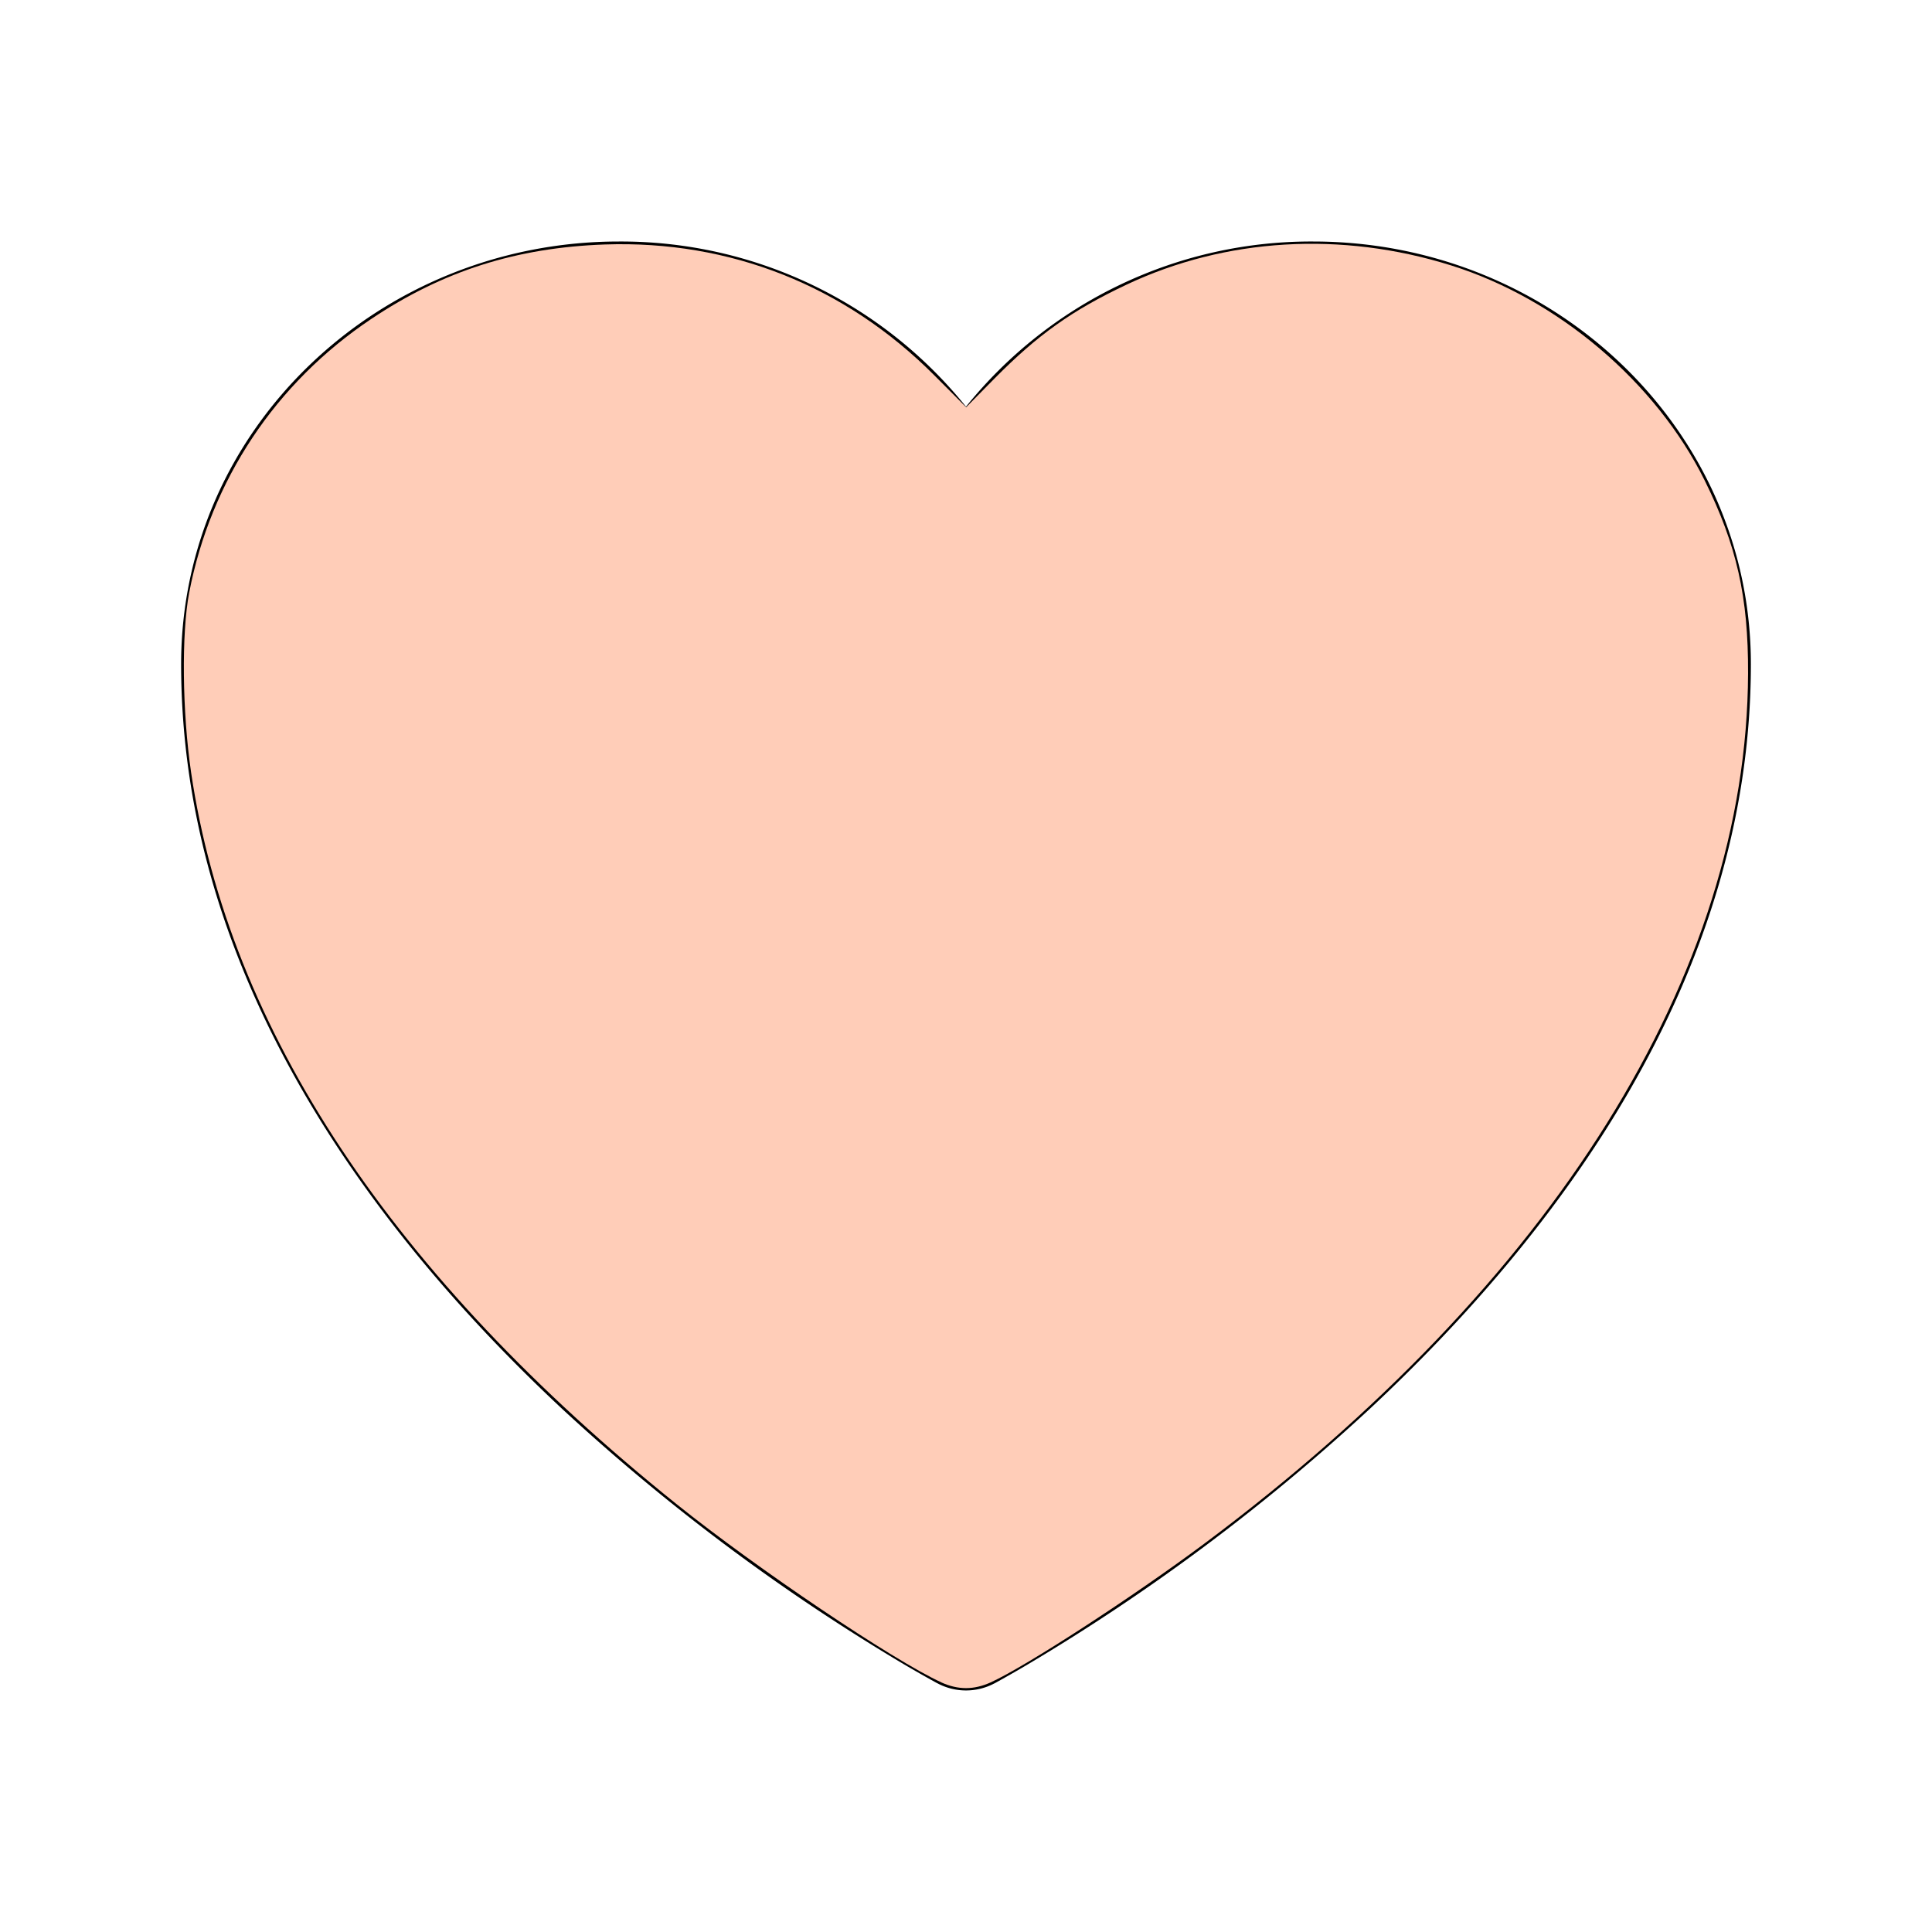 <?xml version="1.0" encoding="UTF-8" standalone="no"?>
<svg
   viewBox="0 0 24 24"
   fill="currentColor"
   class="w-6 h-6"
   version="1.1"
   id="svg1"
   sodipodi:docname="heart.svg"
   inkscape:version="1.4.2 (f4327f4, 2025-05-13)"
   xmlns:inkscape="http://www.inkscape.org/namespaces/inkscape"
   xmlns:sodipodi="http://sodipodi.sourceforge.net/DTD/sodipodi-0.dtd"
   xmlns="http://www.w3.org/2000/svg"
   xmlns:svg="http://www.w3.org/2000/svg">
  <defs
     id="defs1" />
  <sodipodi:namedview
     id="namedview1"
     pagecolor="#ffffff"
     bordercolor="#000000"
     borderopacity="0.25"
     inkscape:showpageshadow="2"
     inkscape:pageopacity="0.0"
     inkscape:pagecheckerboard="0"
     inkscape:deskcolor="#d1d1d1"
     inkscape:zoom="24.625"
     inkscape:cx="12"
     inkscape:cy="12"
     inkscape:window-width="1536"
     inkscape:window-height="793"
     inkscape:window-x="1912"
     inkscape:window-y="-8"
     inkscape:window-maximized="1"
     inkscape:current-layer="svg1" />
  <path
     d="m11.645 20.91-.007-.003-.022-.012a15.247 15.247 0 0 1-.383-.218 25.18 25.18 0 0 1-4.244-3.17C4.688 15.36 2.25 12.174 2.25 8.25 2.25 5.322 4.714 3 7.688 3A5.5 5.5 0 0 1 12 5.052 5.5 5.5 0 0 1 16.313 3c2.973 0 5.437 2.322 5.437 5.25 0 3.925-2.438 7.111-4.739 9.256a25.175 25.175 0 0 1-4.244 3.17 15.247 15.247 0 0 1-.383.219l-.022.012-.007.004-.003.001a.752.752 0 0 1-.704 0l-.003-.001Z"
     id="path1" />
  <path
     style="fill:#ffcdb8;fill-opacity:1;stroke-width:0.292;stroke-opacity:0.43"
     d="M 11.694,20.899 C 11.104,20.631 9.396,19.481 8.406,18.686 4.876,15.852 2.844,12.789 2.374,9.596 2.264,8.849 2.253,7.868 2.35,7.363 2.618,5.968 3.423,4.757 4.612,3.962 5.502,3.366 6.415,3.076 7.513,3.037 9.069,2.983 10.496,3.549 11.605,4.661 l 0.397,0.398 0.354,-0.359 c 0.535,-0.541 0.96,-0.844 1.634,-1.162 1.232,-0.583 2.675,-0.669 4.039,-0.24 1.325,0.416 2.544,1.451 3.148,2.672 0.397,0.803 0.542,1.447 0.538,2.396 -0.014,3.73 -2.412,7.567 -6.755,10.81 -0.878,0.655 -2.215,1.524 -2.653,1.723 -0.209,0.095 -0.405,0.095 -0.613,7.2e-4 z"
     id="path2" />
</svg>
